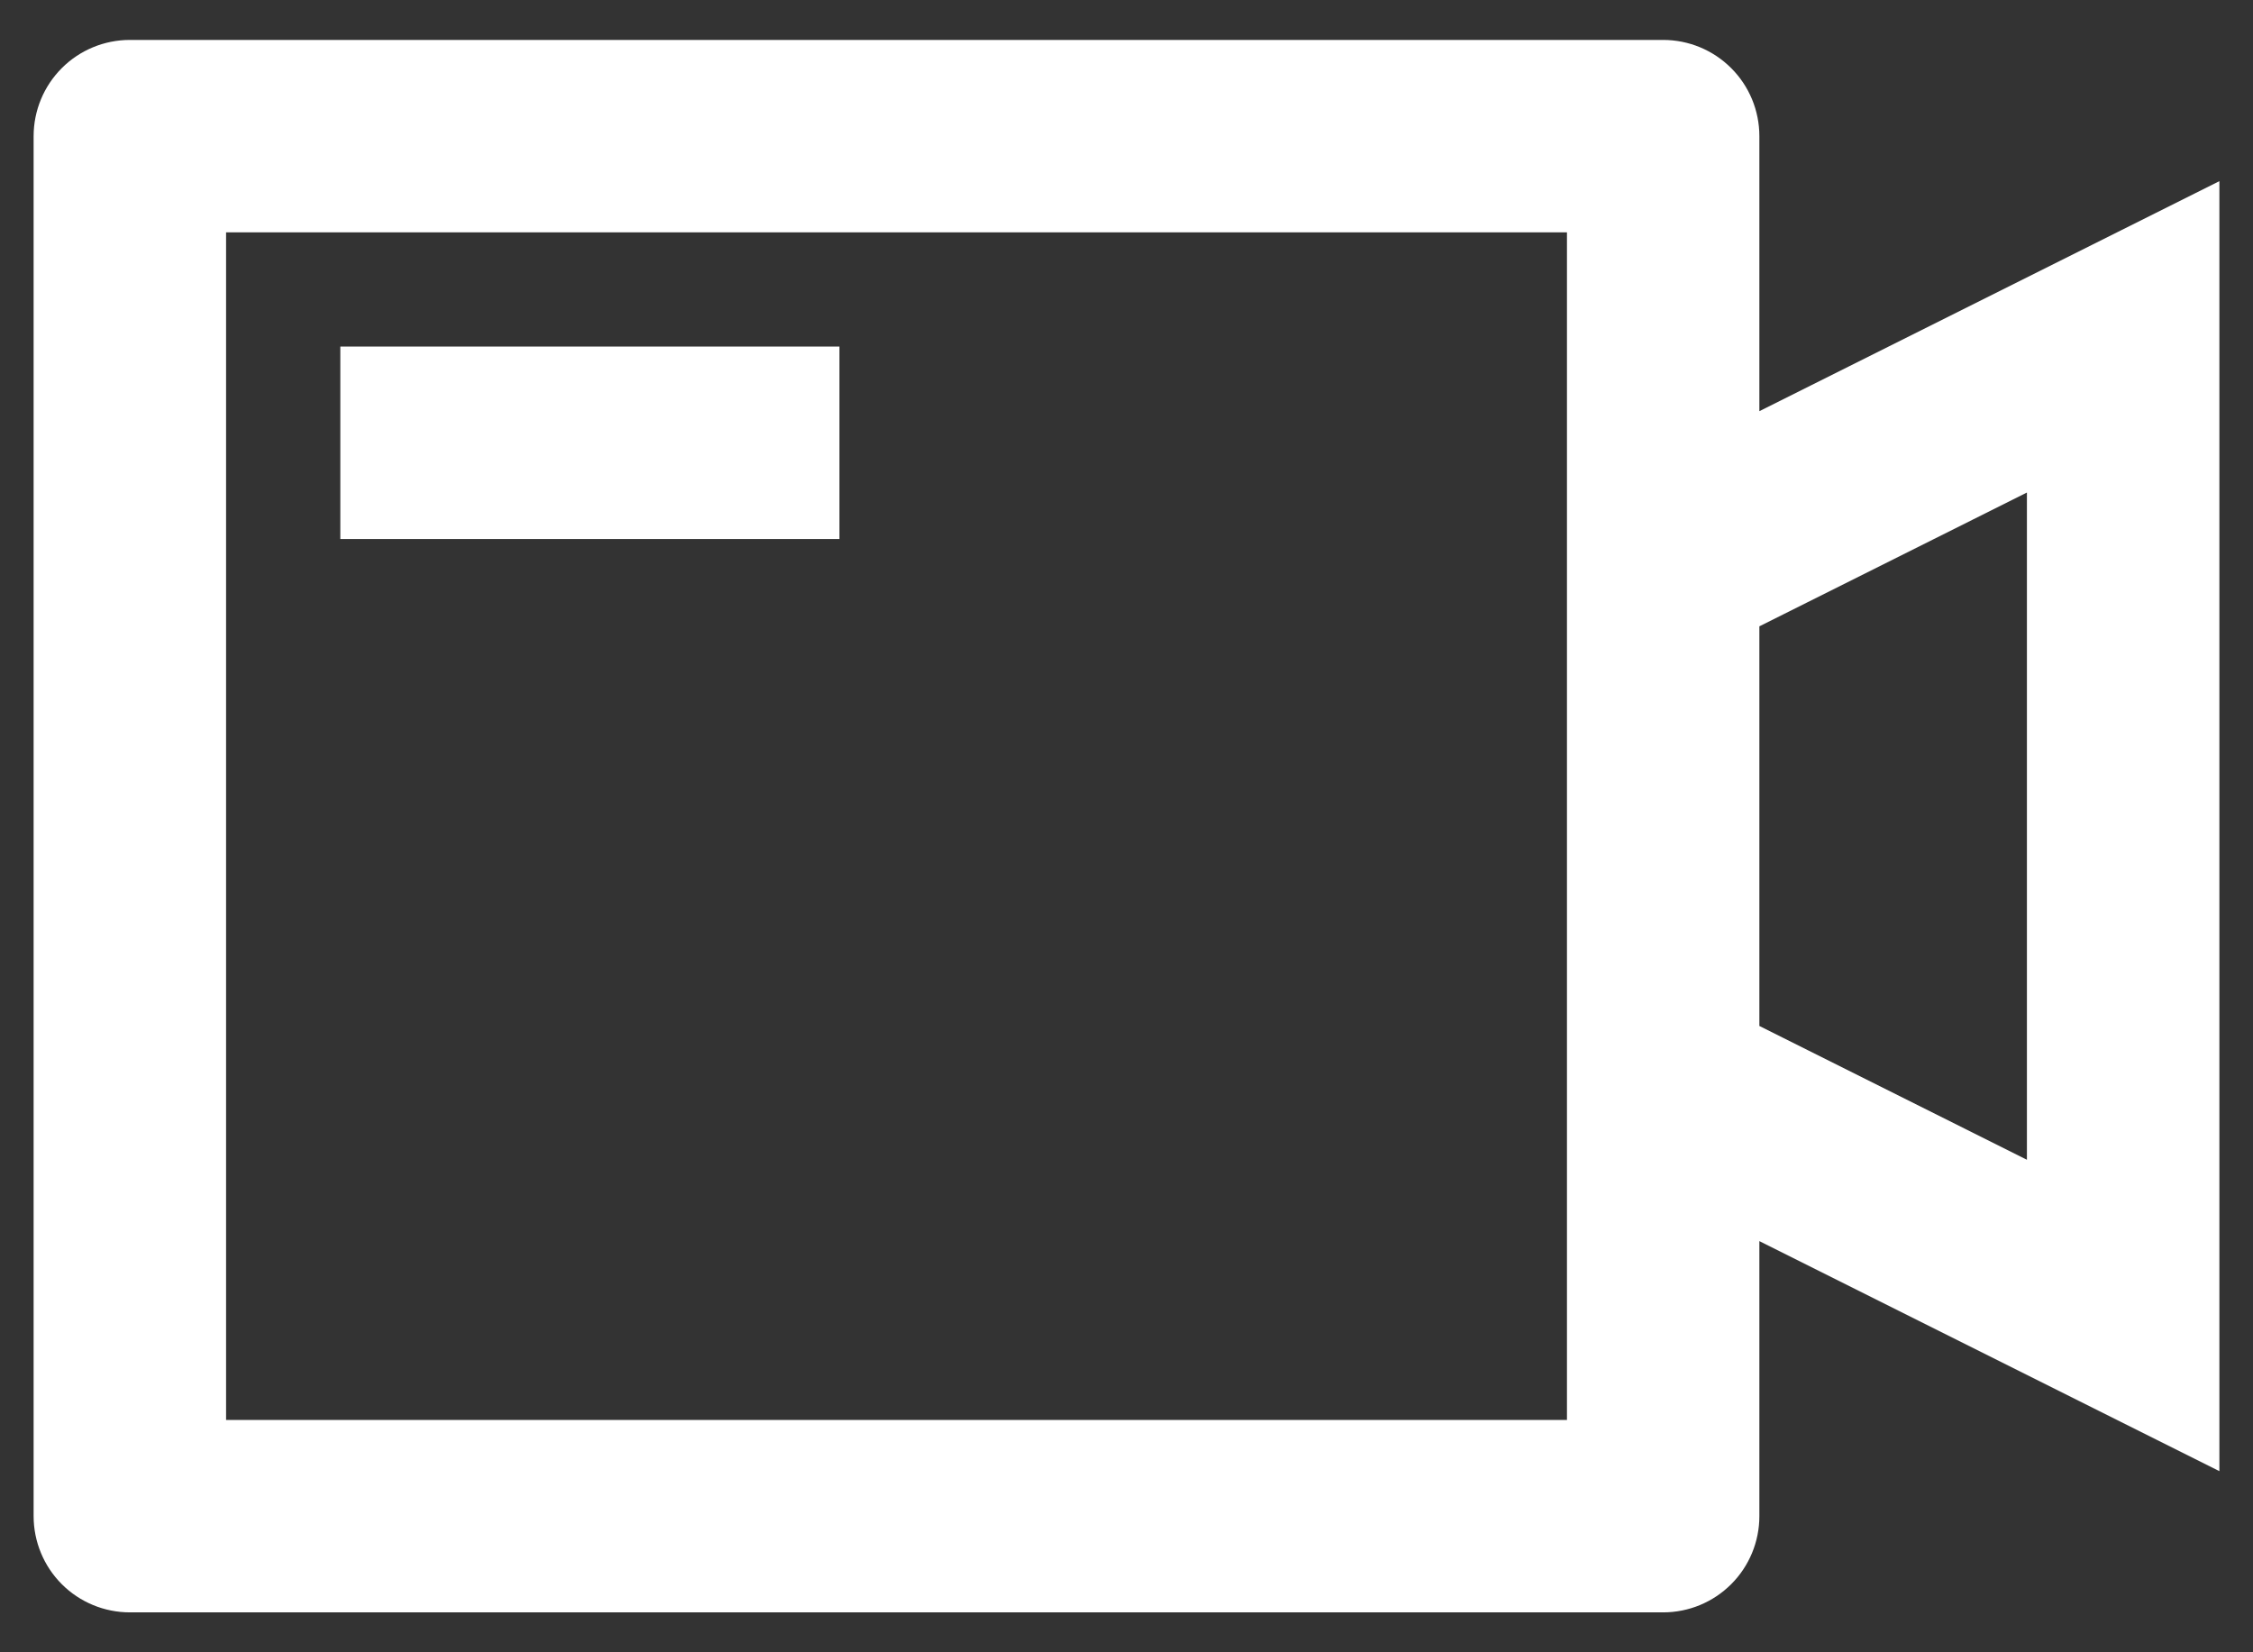 <svg width="45" height="33" viewBox="0 0 45 33" fill="none" xmlns="http://www.w3.org/2000/svg">
<rect x="0" y="0" width="45" height="33" fill="#333333" stroke="none"/>
<path d="M31.688 28.75V4.25H4.125V28.75H31.688ZM34.75 8.844L43.938 4.25V28.75L34.75 24.156V30.281C34.75 30.687 34.589 31.077 34.301 31.364C34.014 31.651 33.625 31.812 33.219 31.812H2.594C2.188 31.812 1.798 31.651 1.511 31.364C1.224 31.077 1.062 30.687 1.062 30.281V2.719C1.062 2.313 1.224 1.923 1.511 1.636C1.798 1.349 2.188 1.188 2.594 1.188H33.219C33.625 1.188 34.014 1.349 34.301 1.636C34.589 1.923 34.75 2.313 34.75 2.719V8.844ZM34.75 12.268V20.732L40.875 23.795V9.205L34.75 12.268ZM7.188 7.312H16.375V10.375H7.188V7.312Z" fill="white" stroke="white" stroke-width="0.781"/>
</svg>
